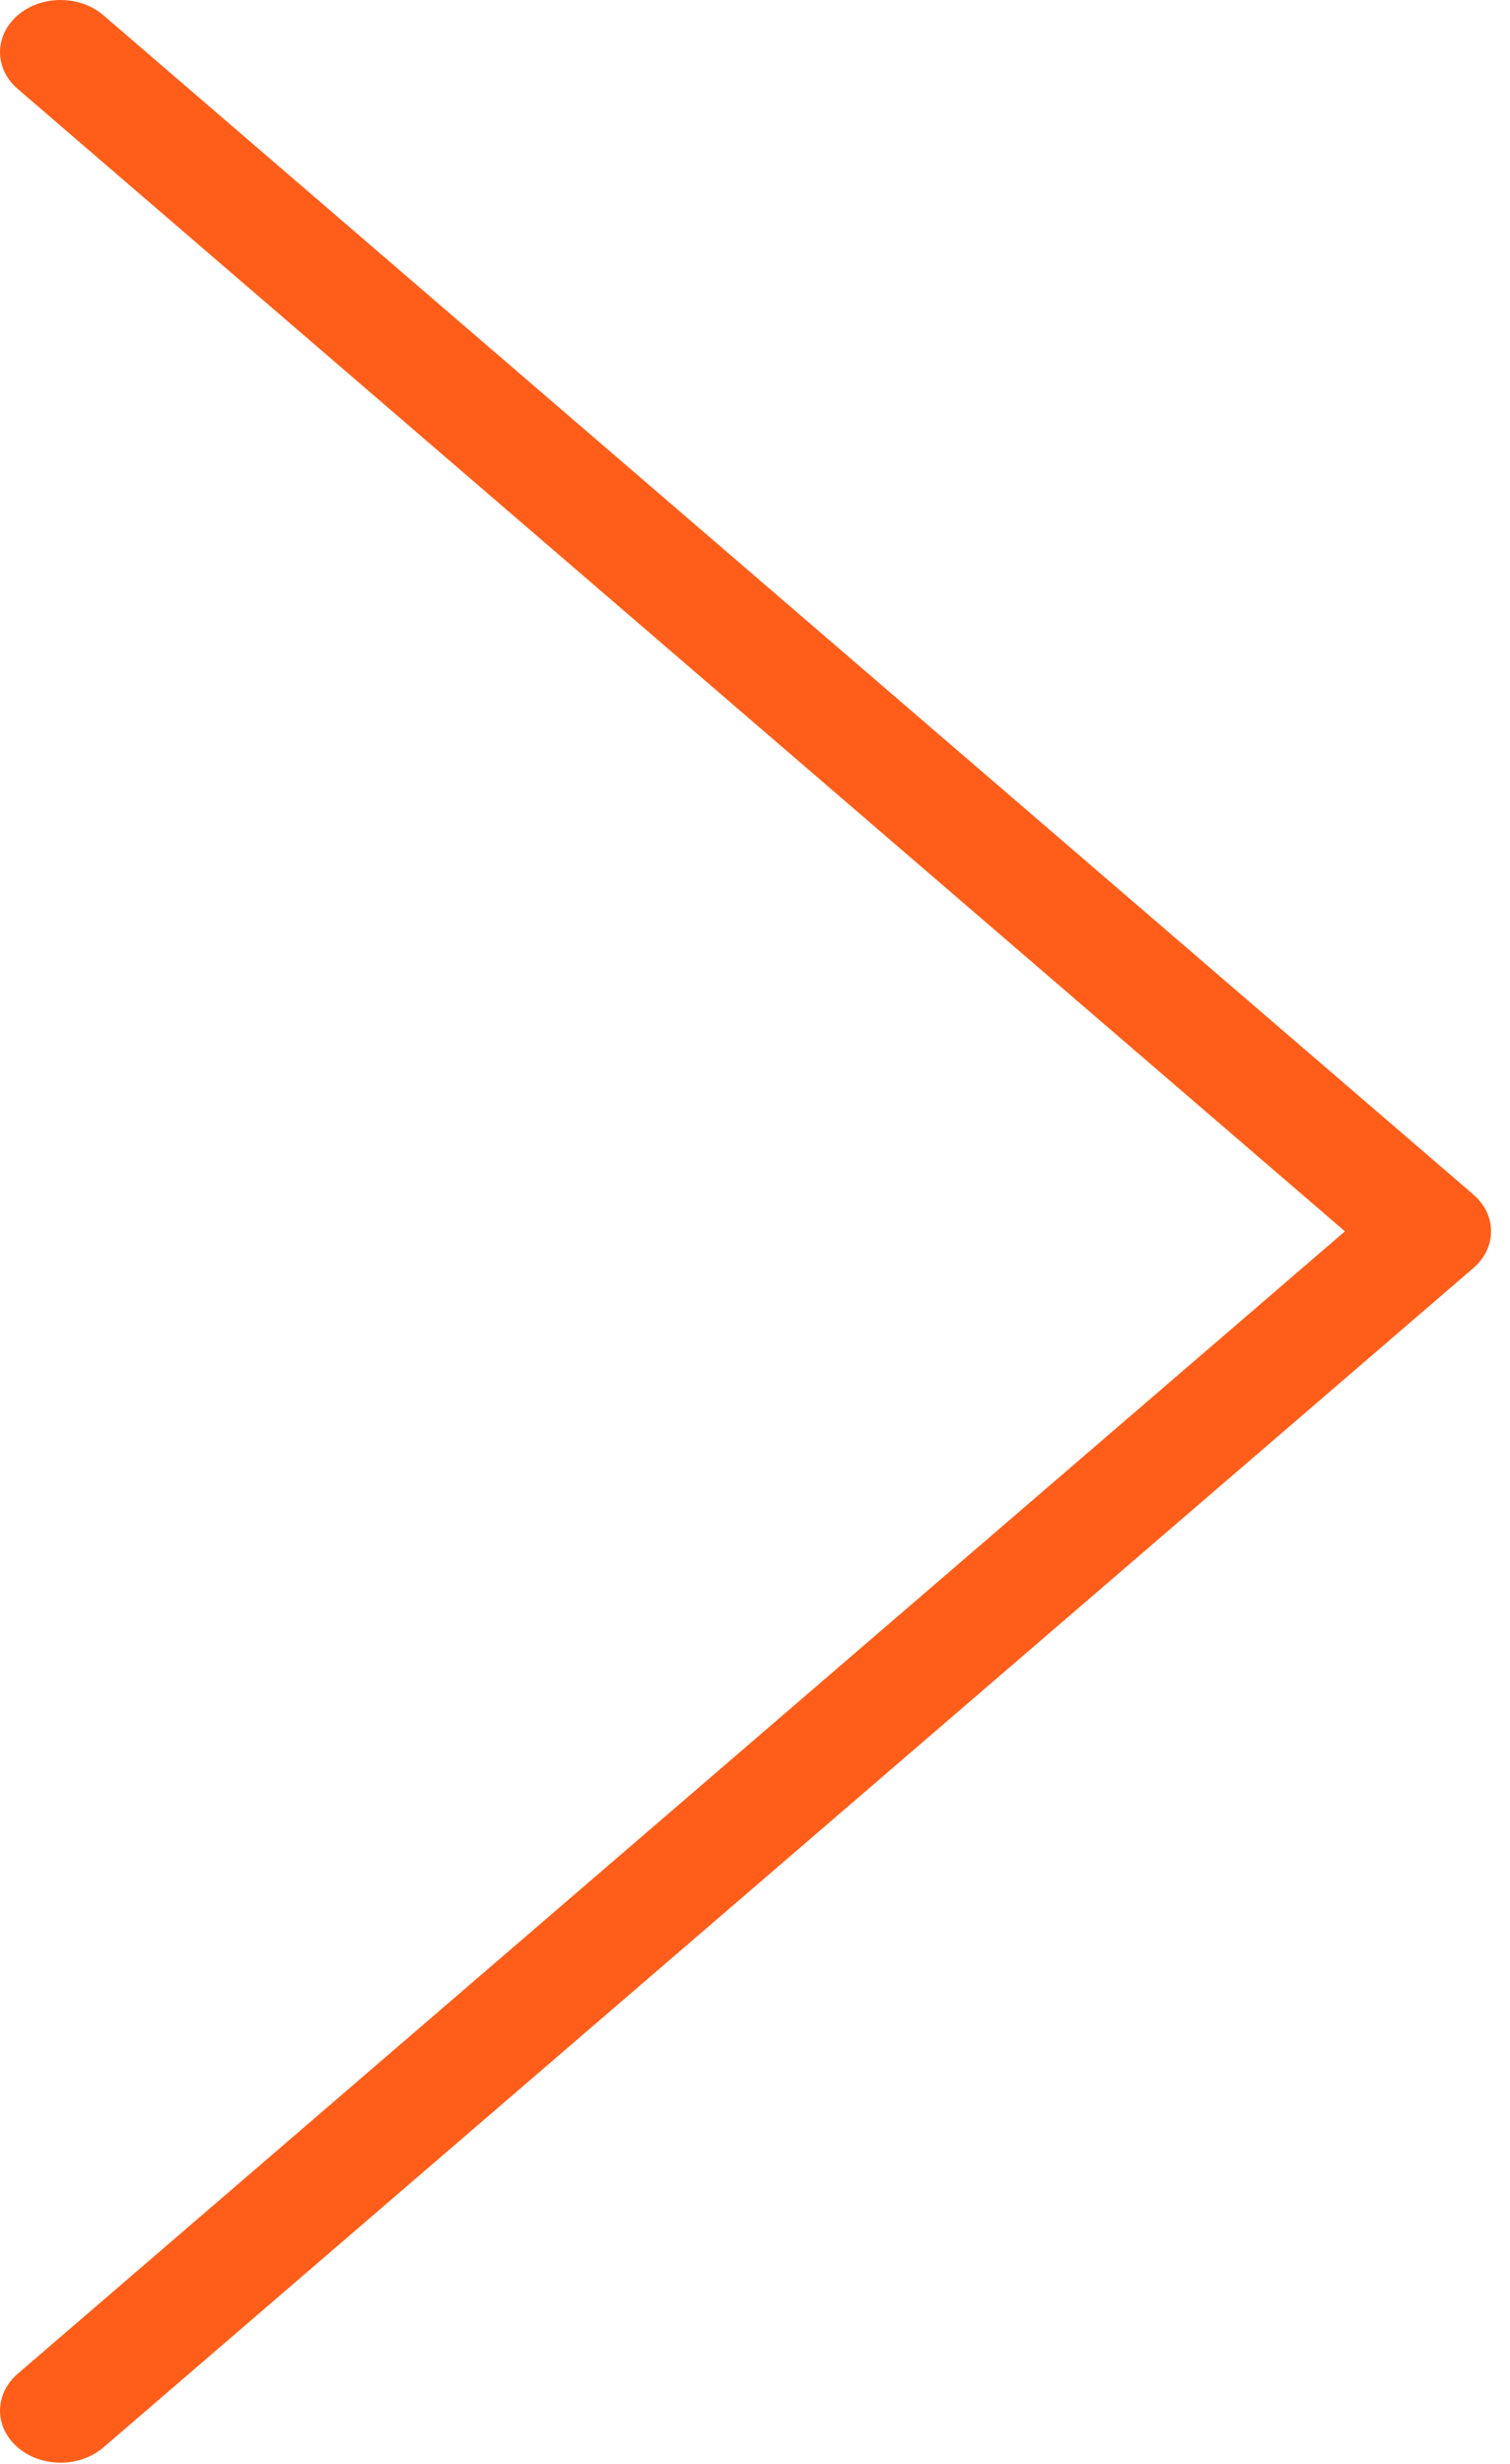 <svg width="19" height="31" viewBox="0 0 19 31" fill="none" xmlns="http://www.w3.org/2000/svg">
<path d="M0.762 30.984C0.567 30.984 0.372 30.92 0.223 30.792C-0.074 30.536 -0.074 30.122 0.223 29.865L16.923 15.492L0.223 1.119C-0.074 0.863 -0.074 0.449 0.223 0.192C0.521 -0.064 1.003 -0.064 1.301 0.192L18.538 15.028C18.836 15.284 18.836 15.699 18.538 15.955L1.301 30.792C1.151 30.92 0.957 30.984 0.762 30.984Z" fill="#FF5E1A"/>
</svg>

